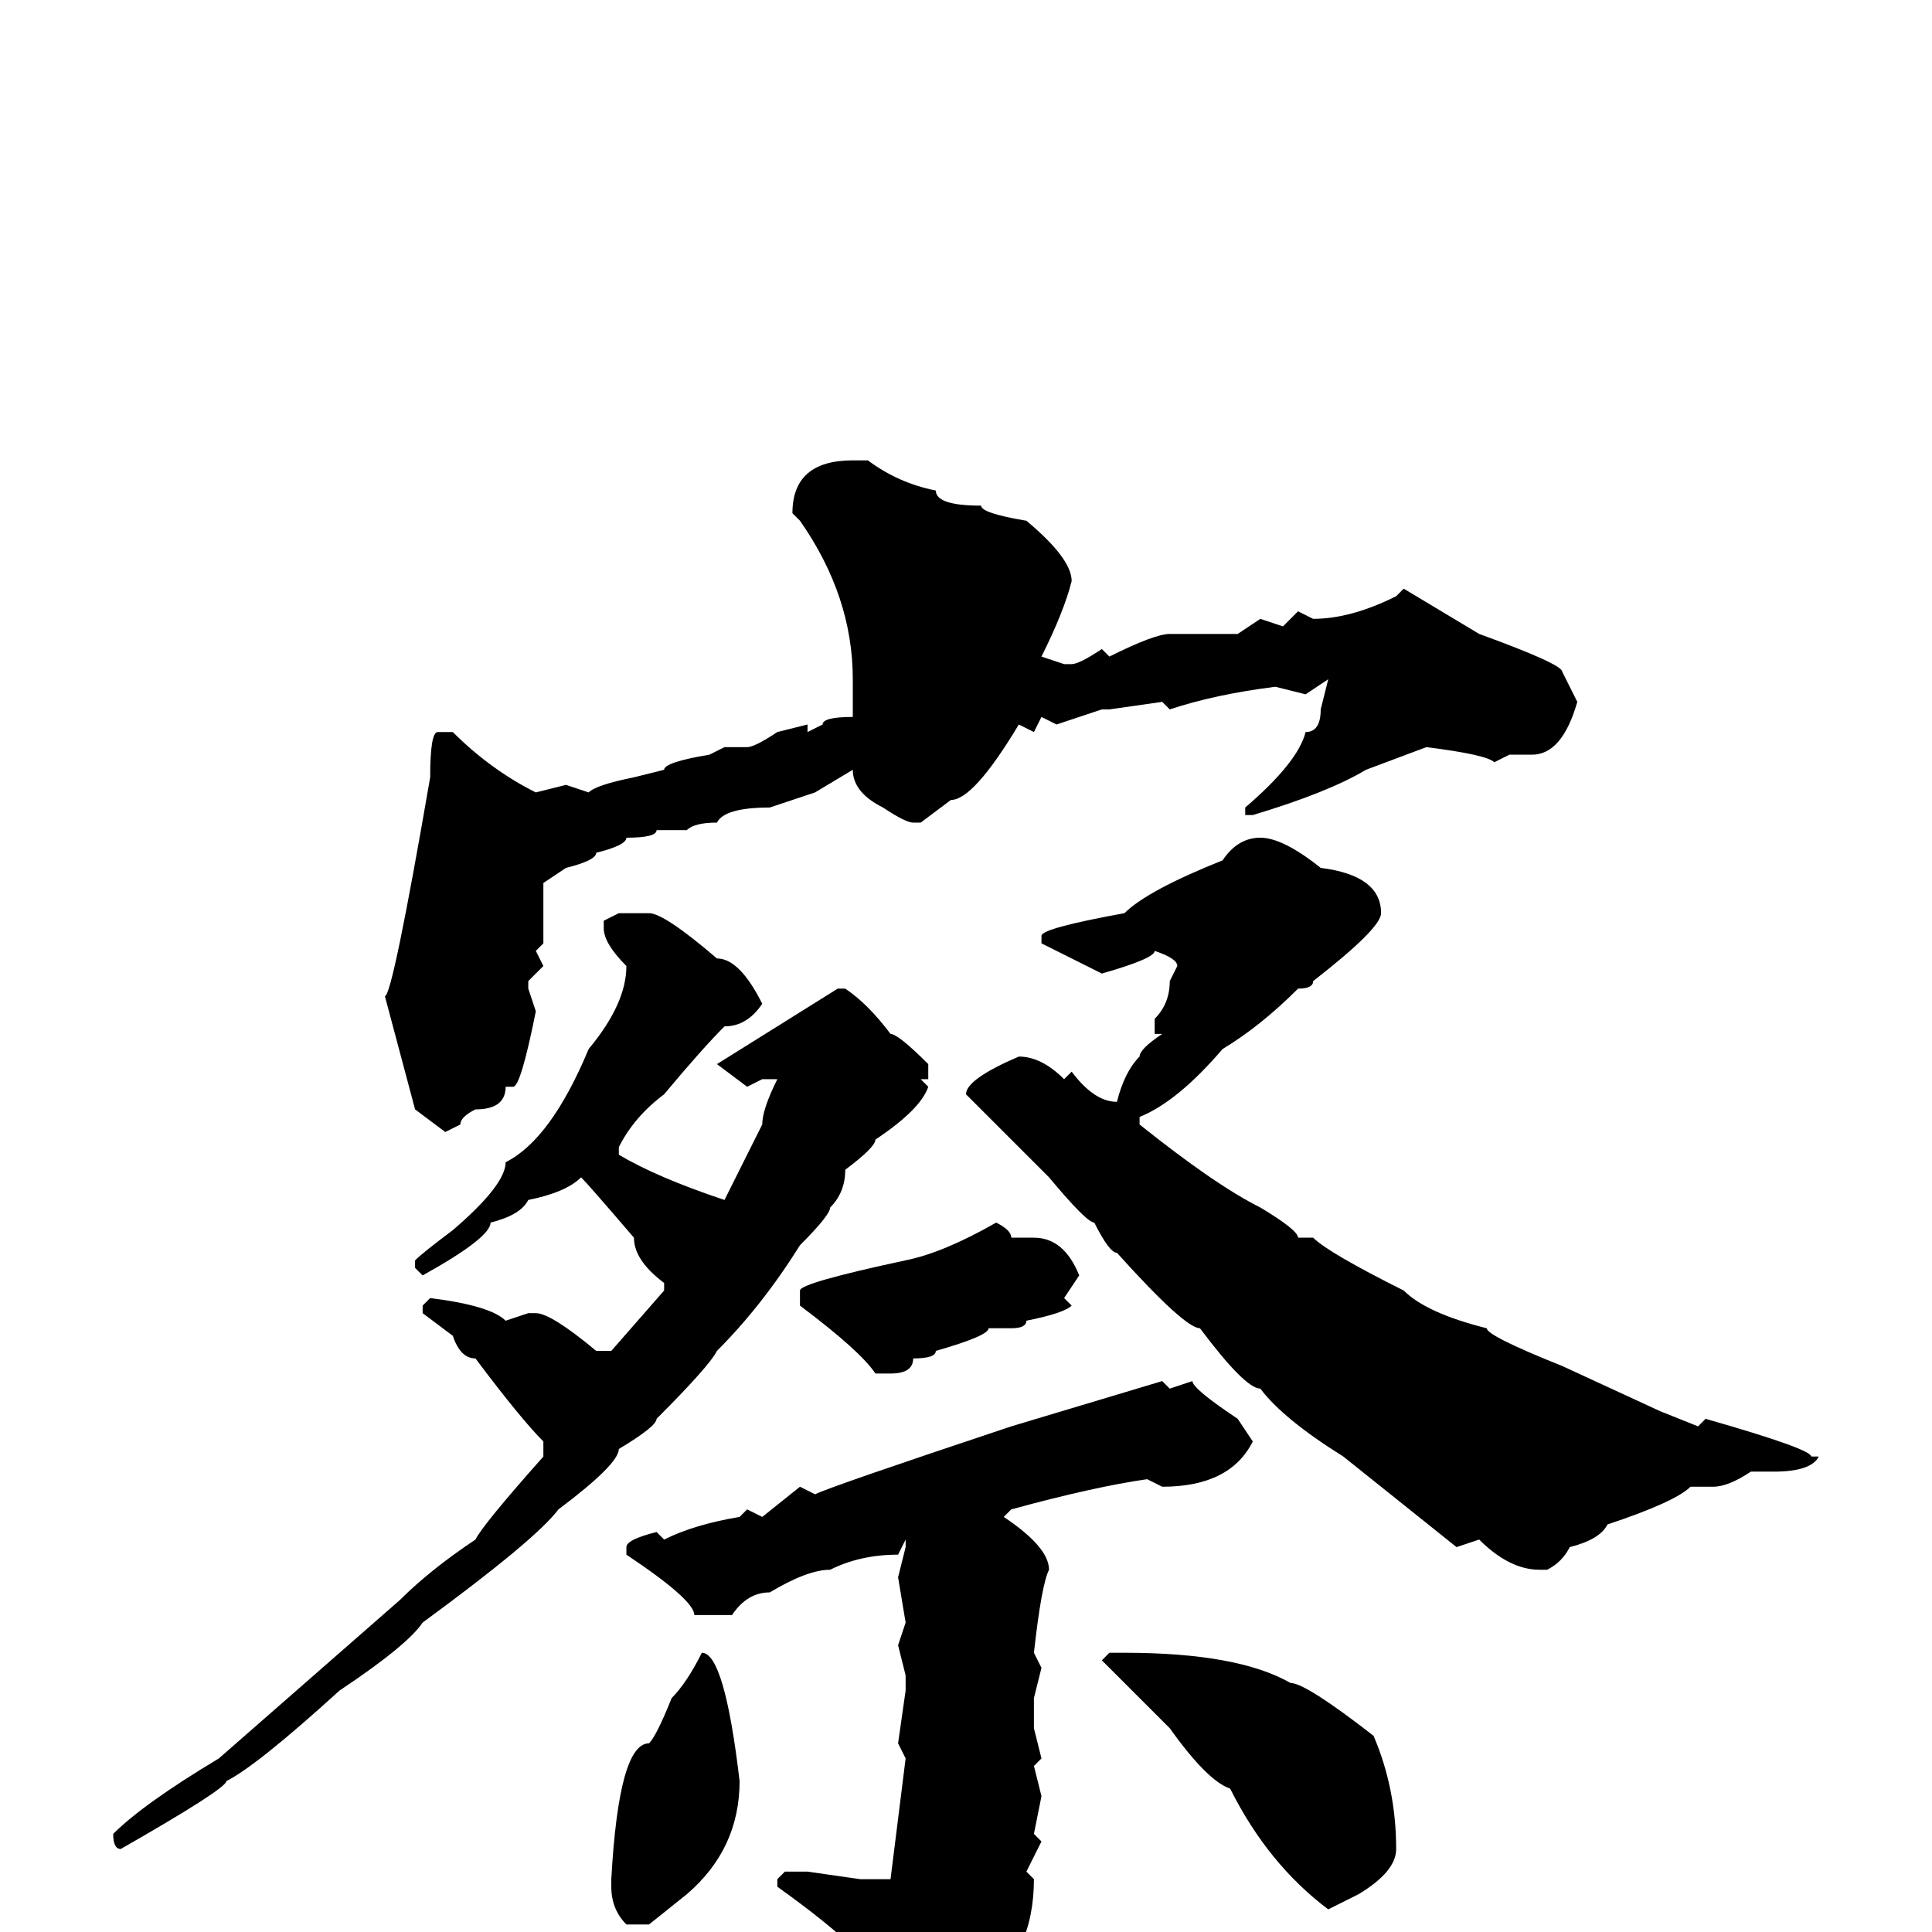 <svg xmlns="http://www.w3.org/2000/svg" viewBox="0 -256 256 256">
	<path fill="#000000" d="M113 -195H115Q119 -192 124 -191Q124 -189 130 -189Q130 -188 136 -187Q142 -182 142 -179Q141 -175 138 -169L141 -168H142Q143 -168 146 -170L147 -169Q153 -172 155 -172H159H163H164L167 -174L170 -173L172 -175L174 -174Q179 -174 185 -177L186 -178L196 -172Q207 -168 207 -167L209 -163Q207 -156 203 -156H202H200L198 -155Q197 -156 189 -157L181 -154Q176 -151 166 -148H165V-149Q172 -155 173 -159Q175 -159 175 -162L176 -166L173 -164L169 -165Q161 -164 155 -162L154 -163L147 -162H146L140 -160L138 -161L137 -159L135 -160Q129 -150 126 -150L122 -147H121Q120 -147 117 -149Q113 -151 113 -154L108 -151L102 -149Q96 -149 95 -147Q92 -147 91 -146H89H87Q87 -145 83 -145Q83 -144 79 -143Q79 -142 75 -141L72 -139V-138V-135V-131L71 -130L72 -128L70 -126V-125L71 -122Q69 -112 68 -112H67Q67 -109 63 -109Q61 -108 61 -107L59 -106L55 -109L51 -124Q52 -124 57 -153Q57 -159 58 -159H60Q65 -154 71 -151L75 -152L78 -151Q79 -152 84 -153L88 -154Q88 -155 94 -156L96 -157H99Q100 -157 103 -159L107 -160V-159L109 -160Q109 -161 113 -161V-162V-164V-166Q113 -177 106 -187L105 -188Q105 -195 113 -195ZM167 -145Q170 -145 175 -141Q183 -140 183 -135Q183 -133 174 -126Q174 -125 172 -125Q167 -120 162 -117Q156 -110 151 -108V-107Q161 -99 167 -96Q172 -93 172 -92H174Q176 -90 186 -85Q189 -82 197 -80Q197 -79 207 -75L220 -69L225 -67L226 -68Q240 -64 240 -63H241Q240 -61 235 -61H232Q229 -59 227 -59H224Q222 -57 213 -54Q212 -52 208 -51Q207 -49 205 -48H204Q200 -48 196 -52L193 -51L178 -63Q170 -68 167 -72Q165 -72 159 -80Q157 -80 148 -90Q147 -90 145 -94Q144 -94 139 -100L131 -108L128 -111Q128 -113 135 -116Q138 -116 141 -113L142 -114Q145 -110 148 -110Q149 -114 151 -116Q151 -117 154 -119H153V-121Q155 -123 155 -126L156 -128Q156 -129 153 -130Q153 -129 146 -127L138 -131V-132Q138 -133 149 -135Q152 -138 162 -142Q164 -145 167 -145ZM82 -135H84H86Q88 -135 95 -129Q98 -129 101 -123Q99 -120 96 -120Q93 -117 88 -111Q84 -108 82 -104V-103Q87 -100 96 -97L101 -107Q101 -109 103 -113H101L99 -112L95 -115L111 -125H112Q115 -123 118 -119Q119 -119 123 -115V-113H122L123 -112Q122 -109 116 -105Q116 -104 112 -101Q112 -98 110 -96Q110 -95 106 -91Q101 -83 95 -77Q94 -75 87 -68Q87 -67 82 -64Q82 -62 74 -56Q71 -52 56 -41Q54 -38 45 -32Q34 -22 30 -20Q30 -19 16 -11Q15 -11 15 -13Q19 -17 29 -23L53 -44Q57 -48 63 -52Q64 -54 72 -63V-65Q69 -68 63 -76Q61 -76 60 -79L56 -82V-83L57 -84Q65 -83 67 -81L70 -82H71Q73 -82 79 -77H81L88 -85V-86Q84 -89 84 -92Q78 -99 77 -100Q75 -98 70 -97Q69 -95 65 -94Q65 -92 56 -87L55 -88V-89Q56 -90 60 -93Q67 -99 67 -102Q73 -105 78 -117Q83 -123 83 -128Q80 -131 80 -133V-134ZM132 -94Q134 -93 134 -92H137Q141 -92 143 -87L141 -84L142 -83Q141 -82 136 -81Q136 -80 134 -80H131Q131 -79 124 -77Q124 -76 121 -76Q121 -74 118 -74H116Q114 -77 106 -83V-85Q106 -86 120 -89Q125 -90 132 -94ZM154 -73L155 -72L158 -73Q158 -72 164 -68L166 -65Q163 -59 154 -59L152 -60Q145 -59 134 -56L133 -55Q139 -51 139 -48Q138 -46 137 -37L138 -35L137 -31V-27L138 -23L137 -22L138 -18L137 -13L138 -12L136 -8L137 -7Q137 3 130 8Q129 12 124 16Q124 18 121 19H119V18V12L117 8Q117 4 103 -6V-7L104 -8H107L114 -7H116H118L120 -23L119 -25L120 -32V-34L119 -38L120 -41L119 -47L120 -51V-52L119 -50Q114 -50 110 -48Q107 -48 102 -45Q99 -45 97 -42H92Q92 -44 83 -50V-51Q83 -52 87 -53L88 -52Q92 -54 98 -55L99 -56L101 -55L106 -59L108 -58Q110 -59 134 -67ZM147 -37H149Q164 -37 171 -33Q173 -33 182 -26Q185 -19 185 -11Q185 -8 180 -5L176 -3Q168 -9 163 -19Q160 -20 155 -27L146 -36ZM93 -37Q96 -37 98 -20Q98 -11 91 -5L86 -1H83Q81 -3 81 -6V-7Q82 -25 86 -25Q87 -26 89 -31Q91 -33 93 -37Z"/>
</svg>